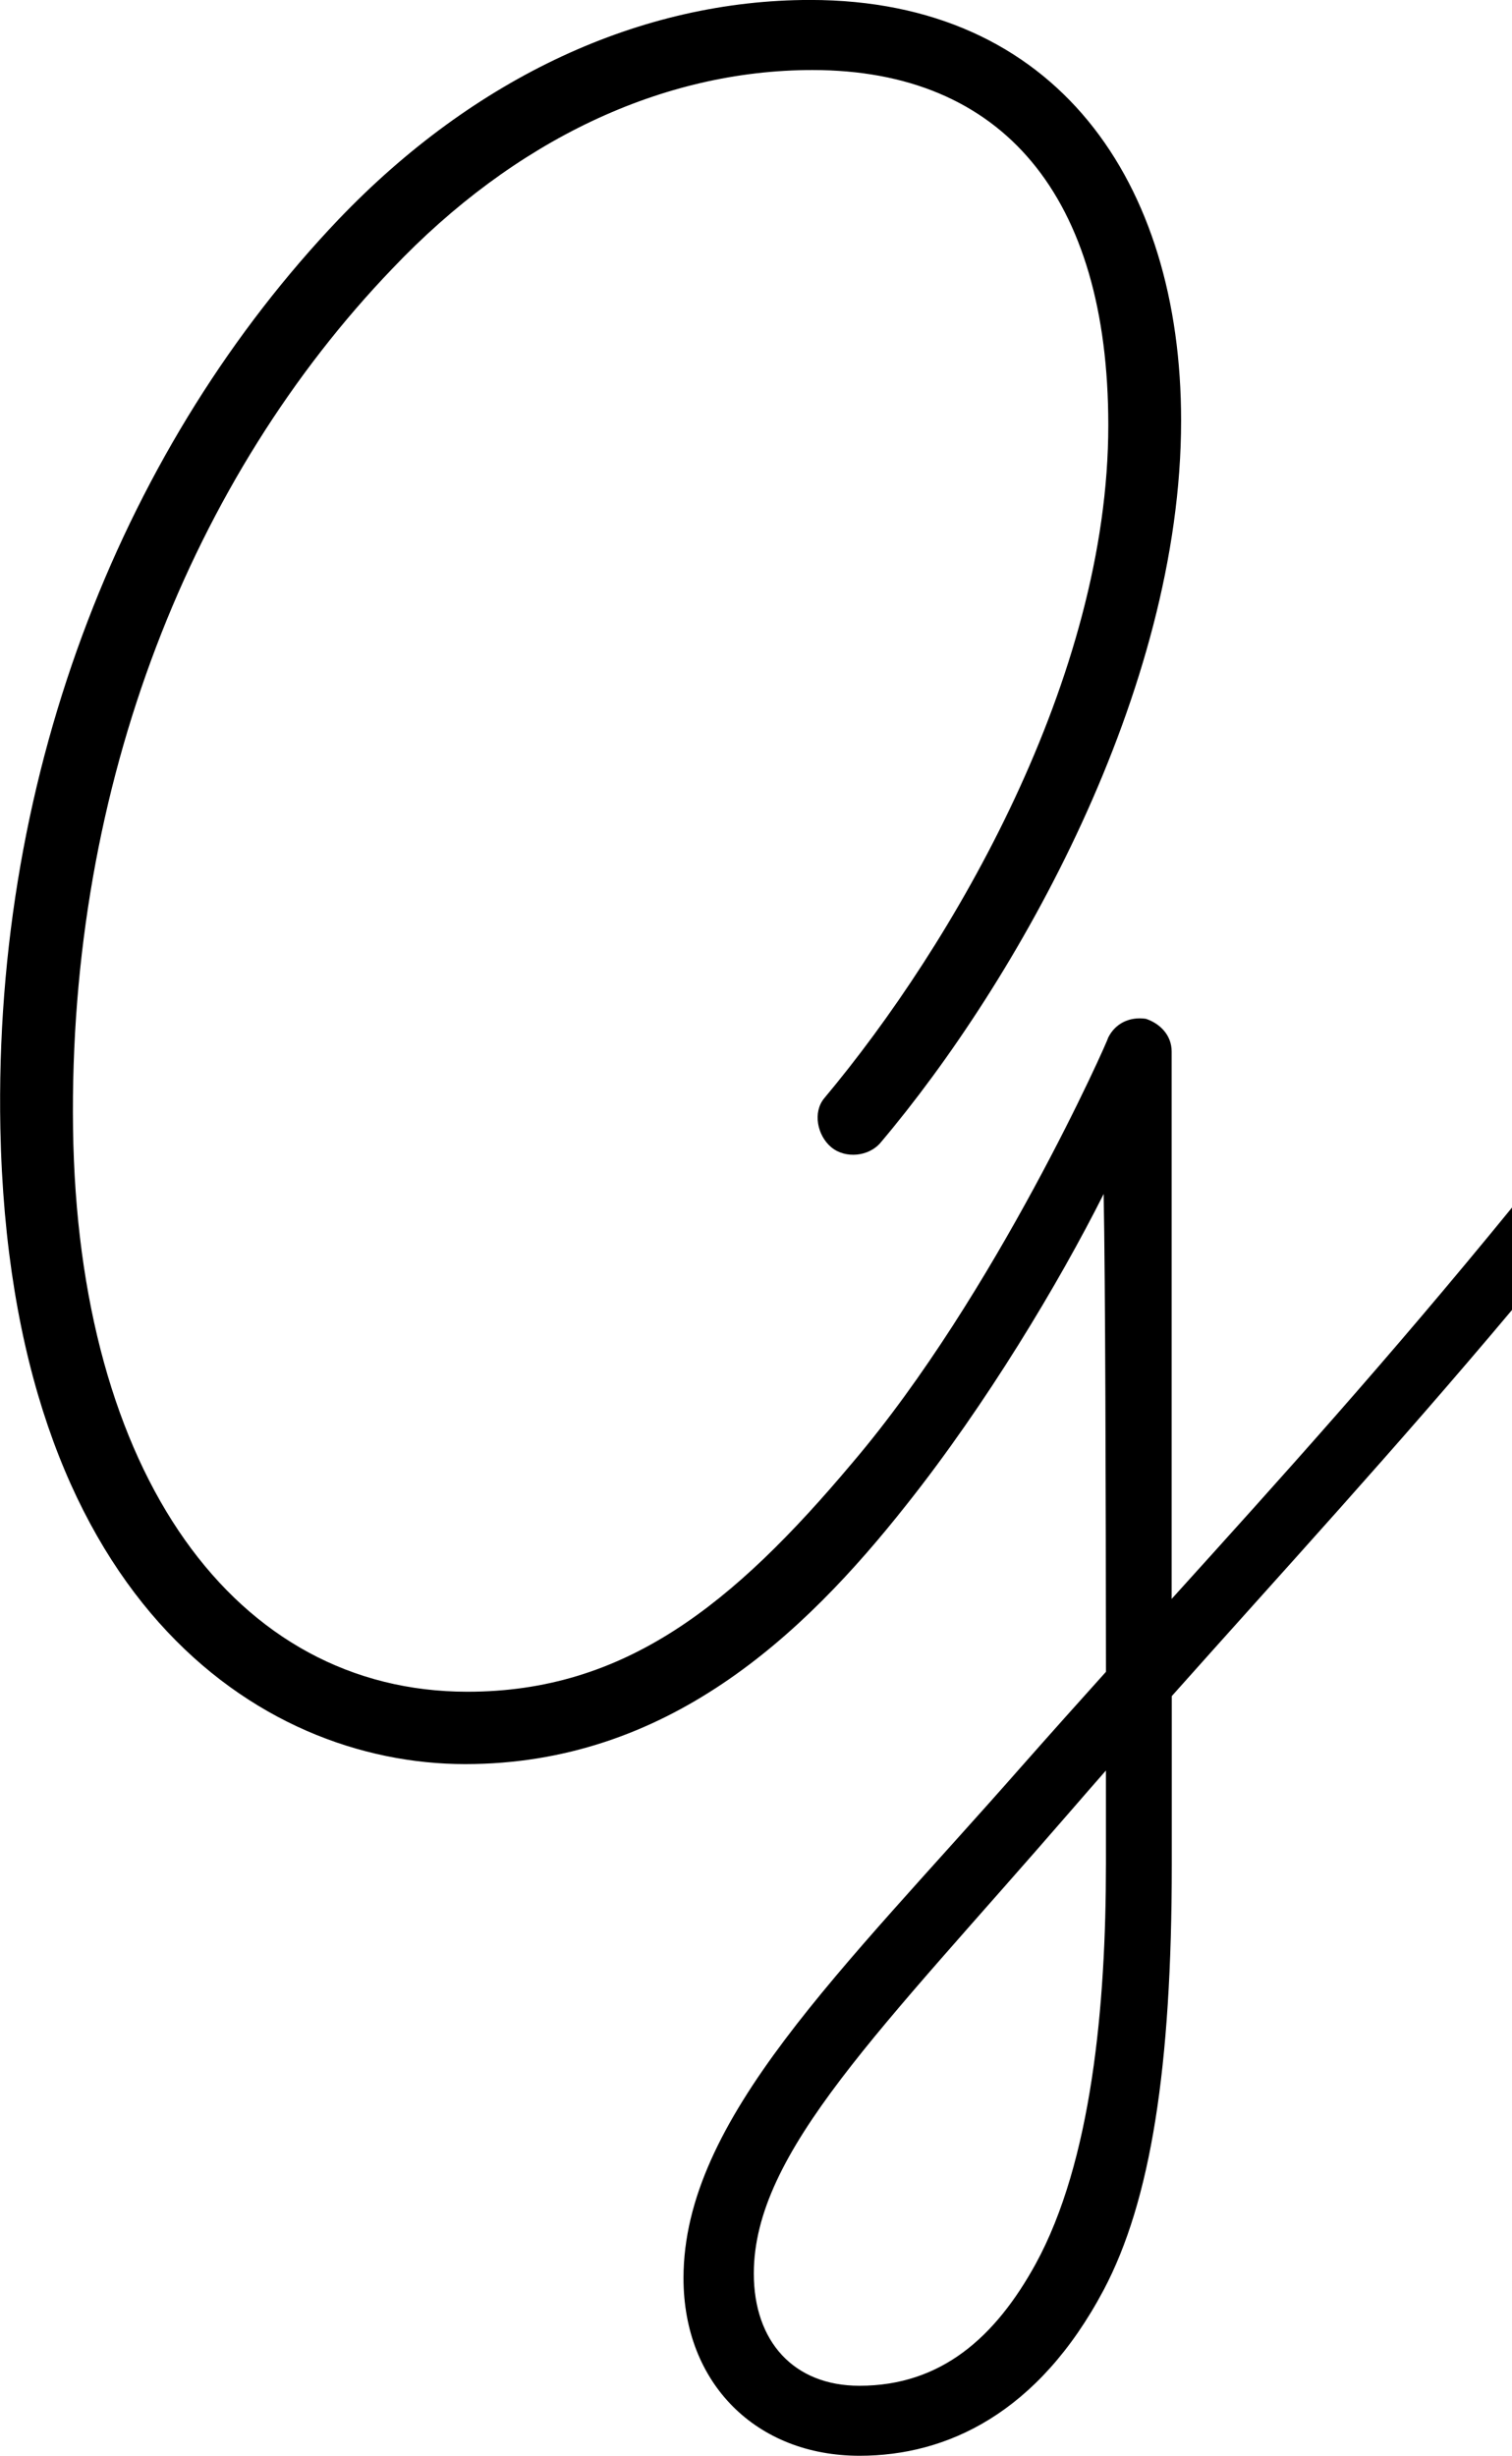 <svg width="37.775" height="61.357" viewBox="0 0 37.775 61.357" xmlns="http://www.w3.org/2000/svg">
 <path d="m27.63 46.588c0 3.503-0.352 7.414-1.76 9.983-0.997 1.81-2.346 3.036-4.398 3.036-1.643 0-2.639-1.109-2.639-2.803 0-3.036 3.167-6.072 7.917-11.559 0.295-0.341 0.588-0.677 0.88-1.01 4.5e-4 0.851 4.5e-4 1.647 4.5e-4 2.353zm10.146-16.419c-3.136 3.843-5.772 6.757-8.504 9.779v-13.677c0-0.409-0.293-0.7-0.645-0.817-0.411-0.058-0.763 0.117-0.939 0.467 0 0.059-2.815 6.422-6.392 10.625-2.991 3.561-5.689 5.721-9.618 5.721-5.806 0-9.736-5.429-9.853-14.07-0.117-8.64 2.991-16.288 7.976-21.484 3.05-3.211 6.744-4.963 10.498-4.963 4.751 0 7.39 3.153 7.39 8.874 0 6.305-3.871 12.96-7.096 16.814-0.293 0.35-0.176 0.934 0.176 1.226 0.352 0.292 0.938 0.234 1.232-0.117 3.402-4.028 7.507-11.267 7.507-18.04 0-5.955-3.108-10.508-9.266-10.508-4.223 0-8.386 1.926-11.788 5.487-5.278 5.546-8.621 13.661-8.445 22.71 0.235 11.734 6.451 15.879 11.612 15.879 5.044 0 8.445-3.211 11.026-6.48 1.994-2.51 3.812-5.546 4.926-7.764 0.042 2.219 0.054 7.412 0.058 11.938-0.688 0.764-1.387 1.546-2.11 2.365-4.516 5.138-8.445 8.816-8.445 12.785 0 2.627 1.818 4.437 4.399 4.437 2.17 0 4.457-1.051 6.099-4.144 1.173-2.219 1.701-5.546 1.701-10.625v-4.211c2.817-3.163 5.552-6.137 8.504-9.652" stroke-width=".5"/>
</svg>
